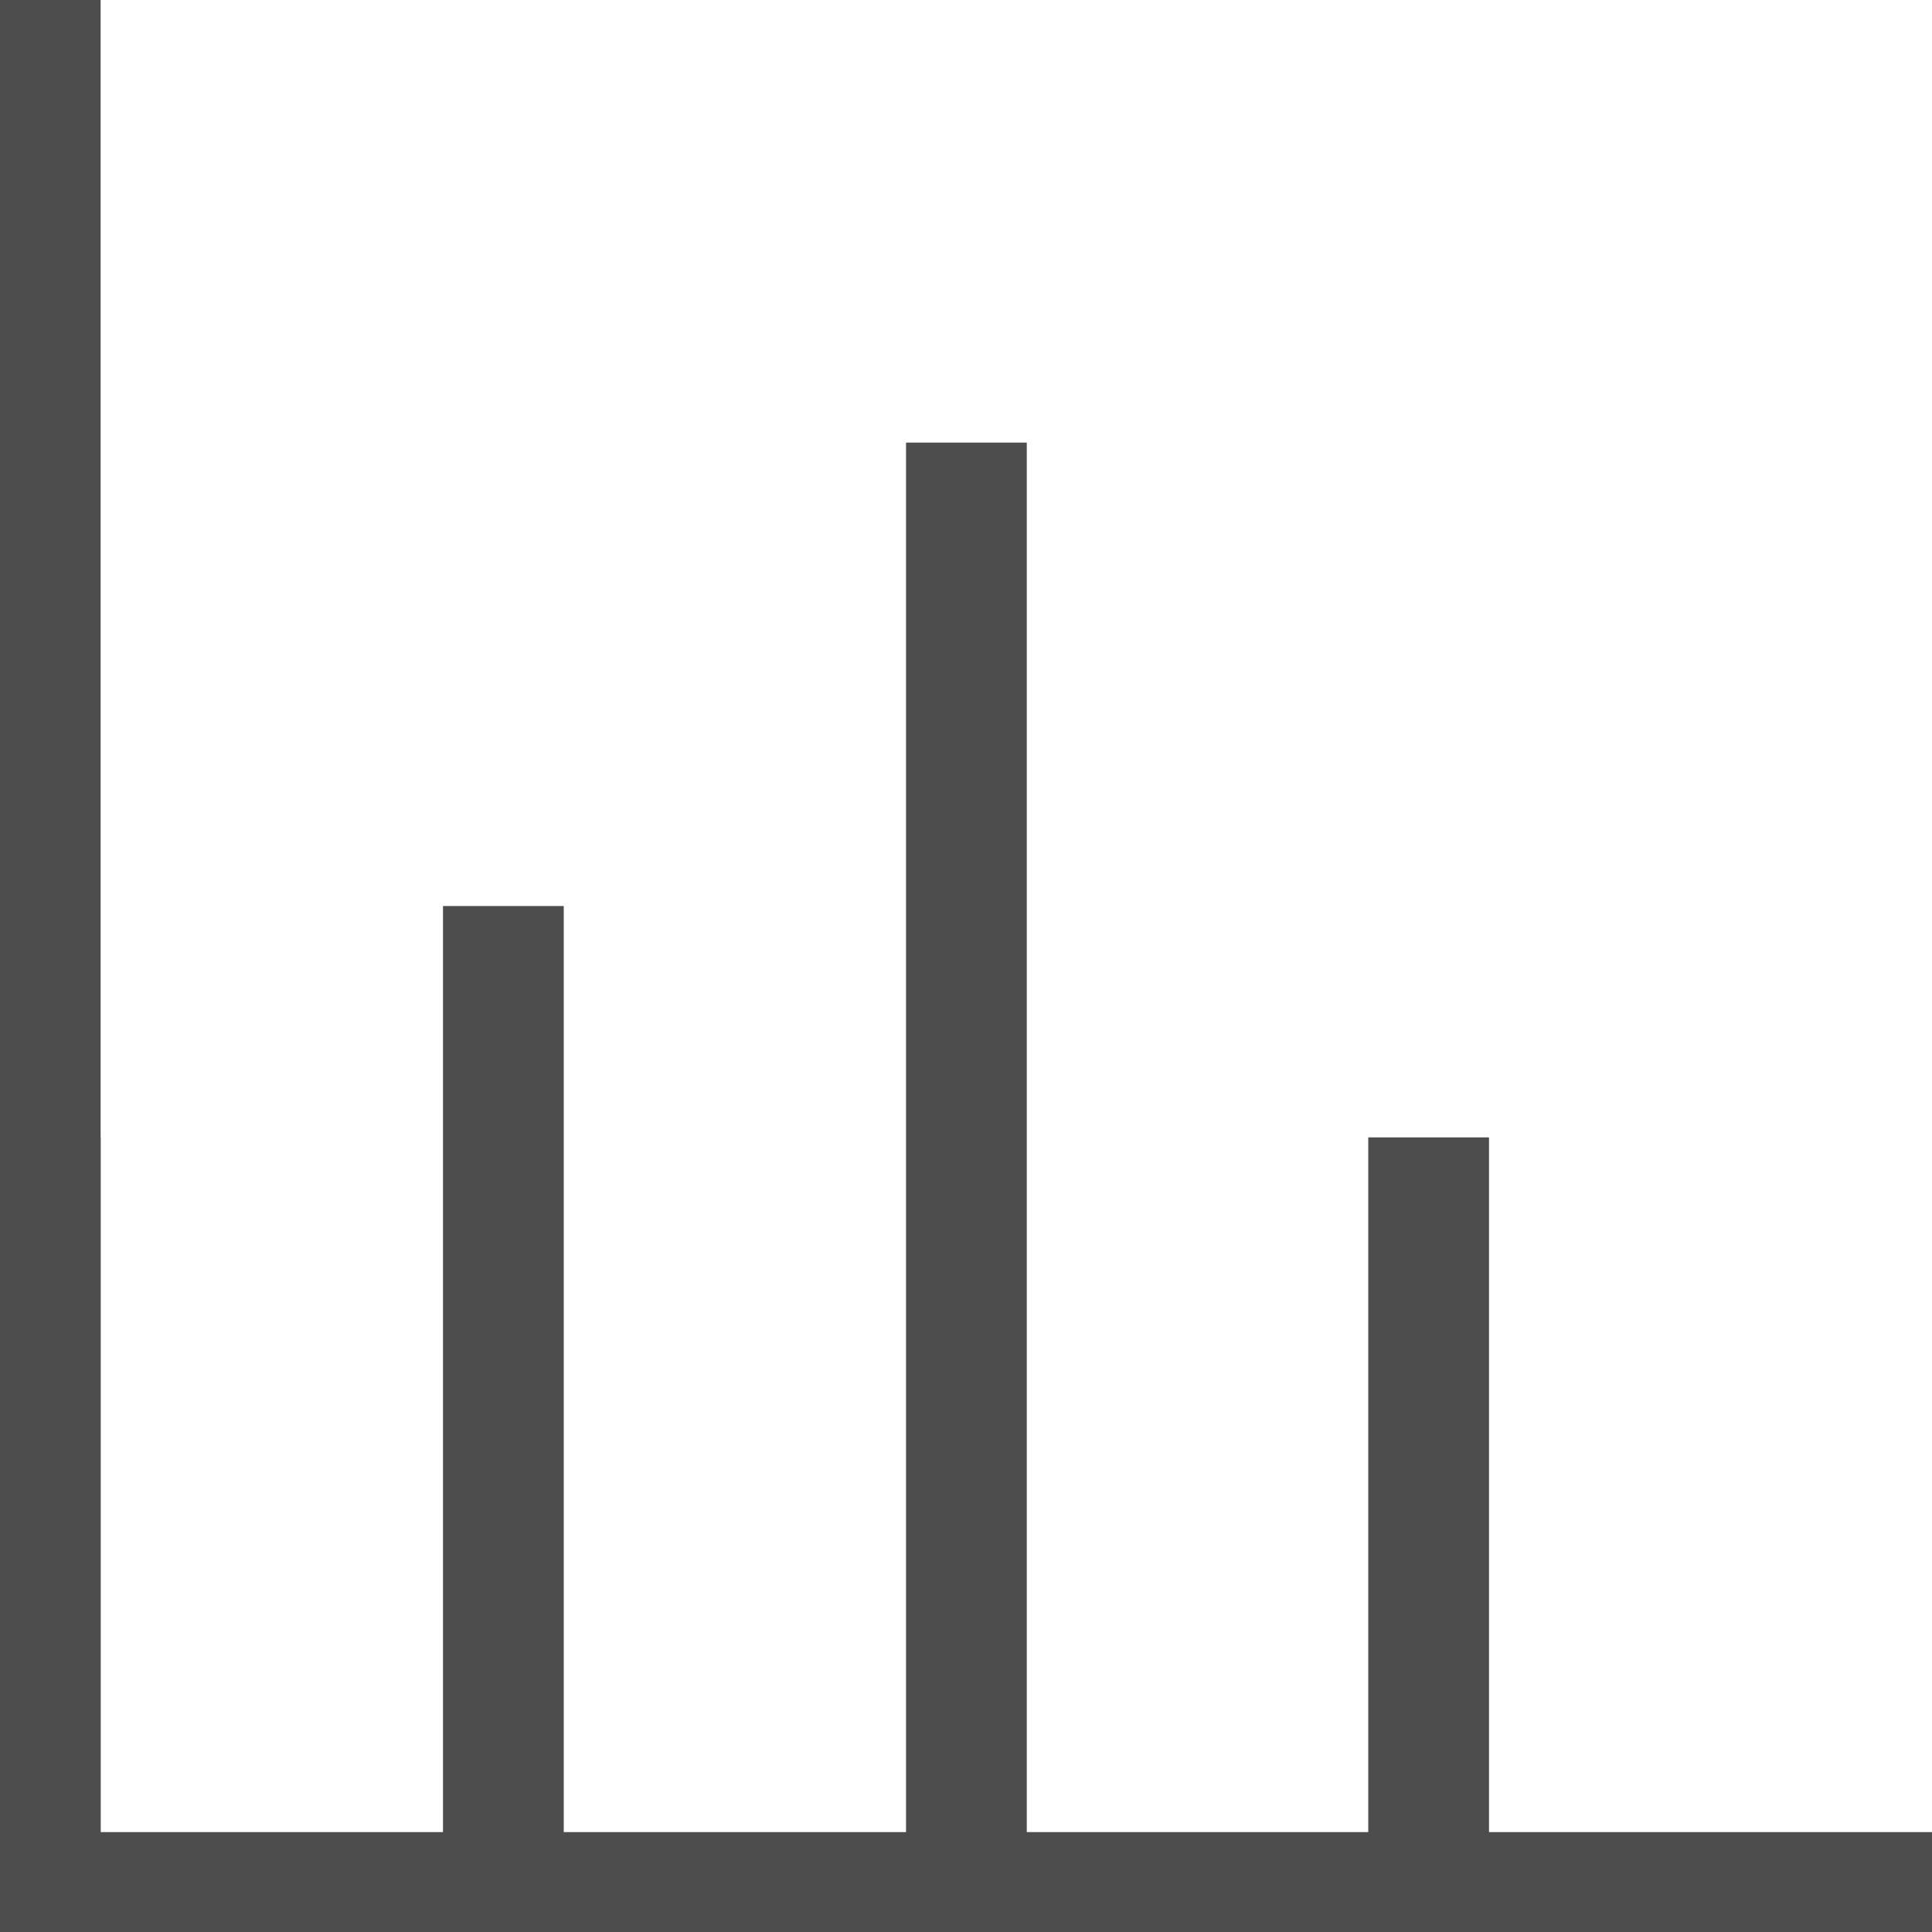 <svg width="24" height="24" viewBox="0 0 24 24" fill="none" xmlns="http://www.w3.org/2000/svg">
<g clip-path="url(#clip0)">
<path d="M6.253 23.499V12.005" stroke="#4D4D4D" stroke-width="1.5" stroke-miterlimit="10" stroke-linecap="square"/>
<path d="M17.747 23.499V14.879" stroke="#4D4D4D" stroke-width="1.5" stroke-miterlimit="10" stroke-linecap="square"/>
<path d="M0.5 23.499V14.879" stroke="#4D4D4D" stroke-width="1.5" stroke-miterlimit="10" stroke-linecap="square"/>
<path d="M12.005 23.499V6.248" stroke="#4D4D4D" stroke-width="1.5" stroke-miterlimit="10" stroke-linecap="square"/>
<path d="M0.5 0.5V23.509H23.5" stroke="#4D4D4D" stroke-width="1.5" stroke-miterlimit="10" stroke-linecap="square"/>
</g>
<defs>
<clipPath id="clip0">
<rect width="24" height="24" fill="white"/>
</clipPath>
</defs>
</svg>
